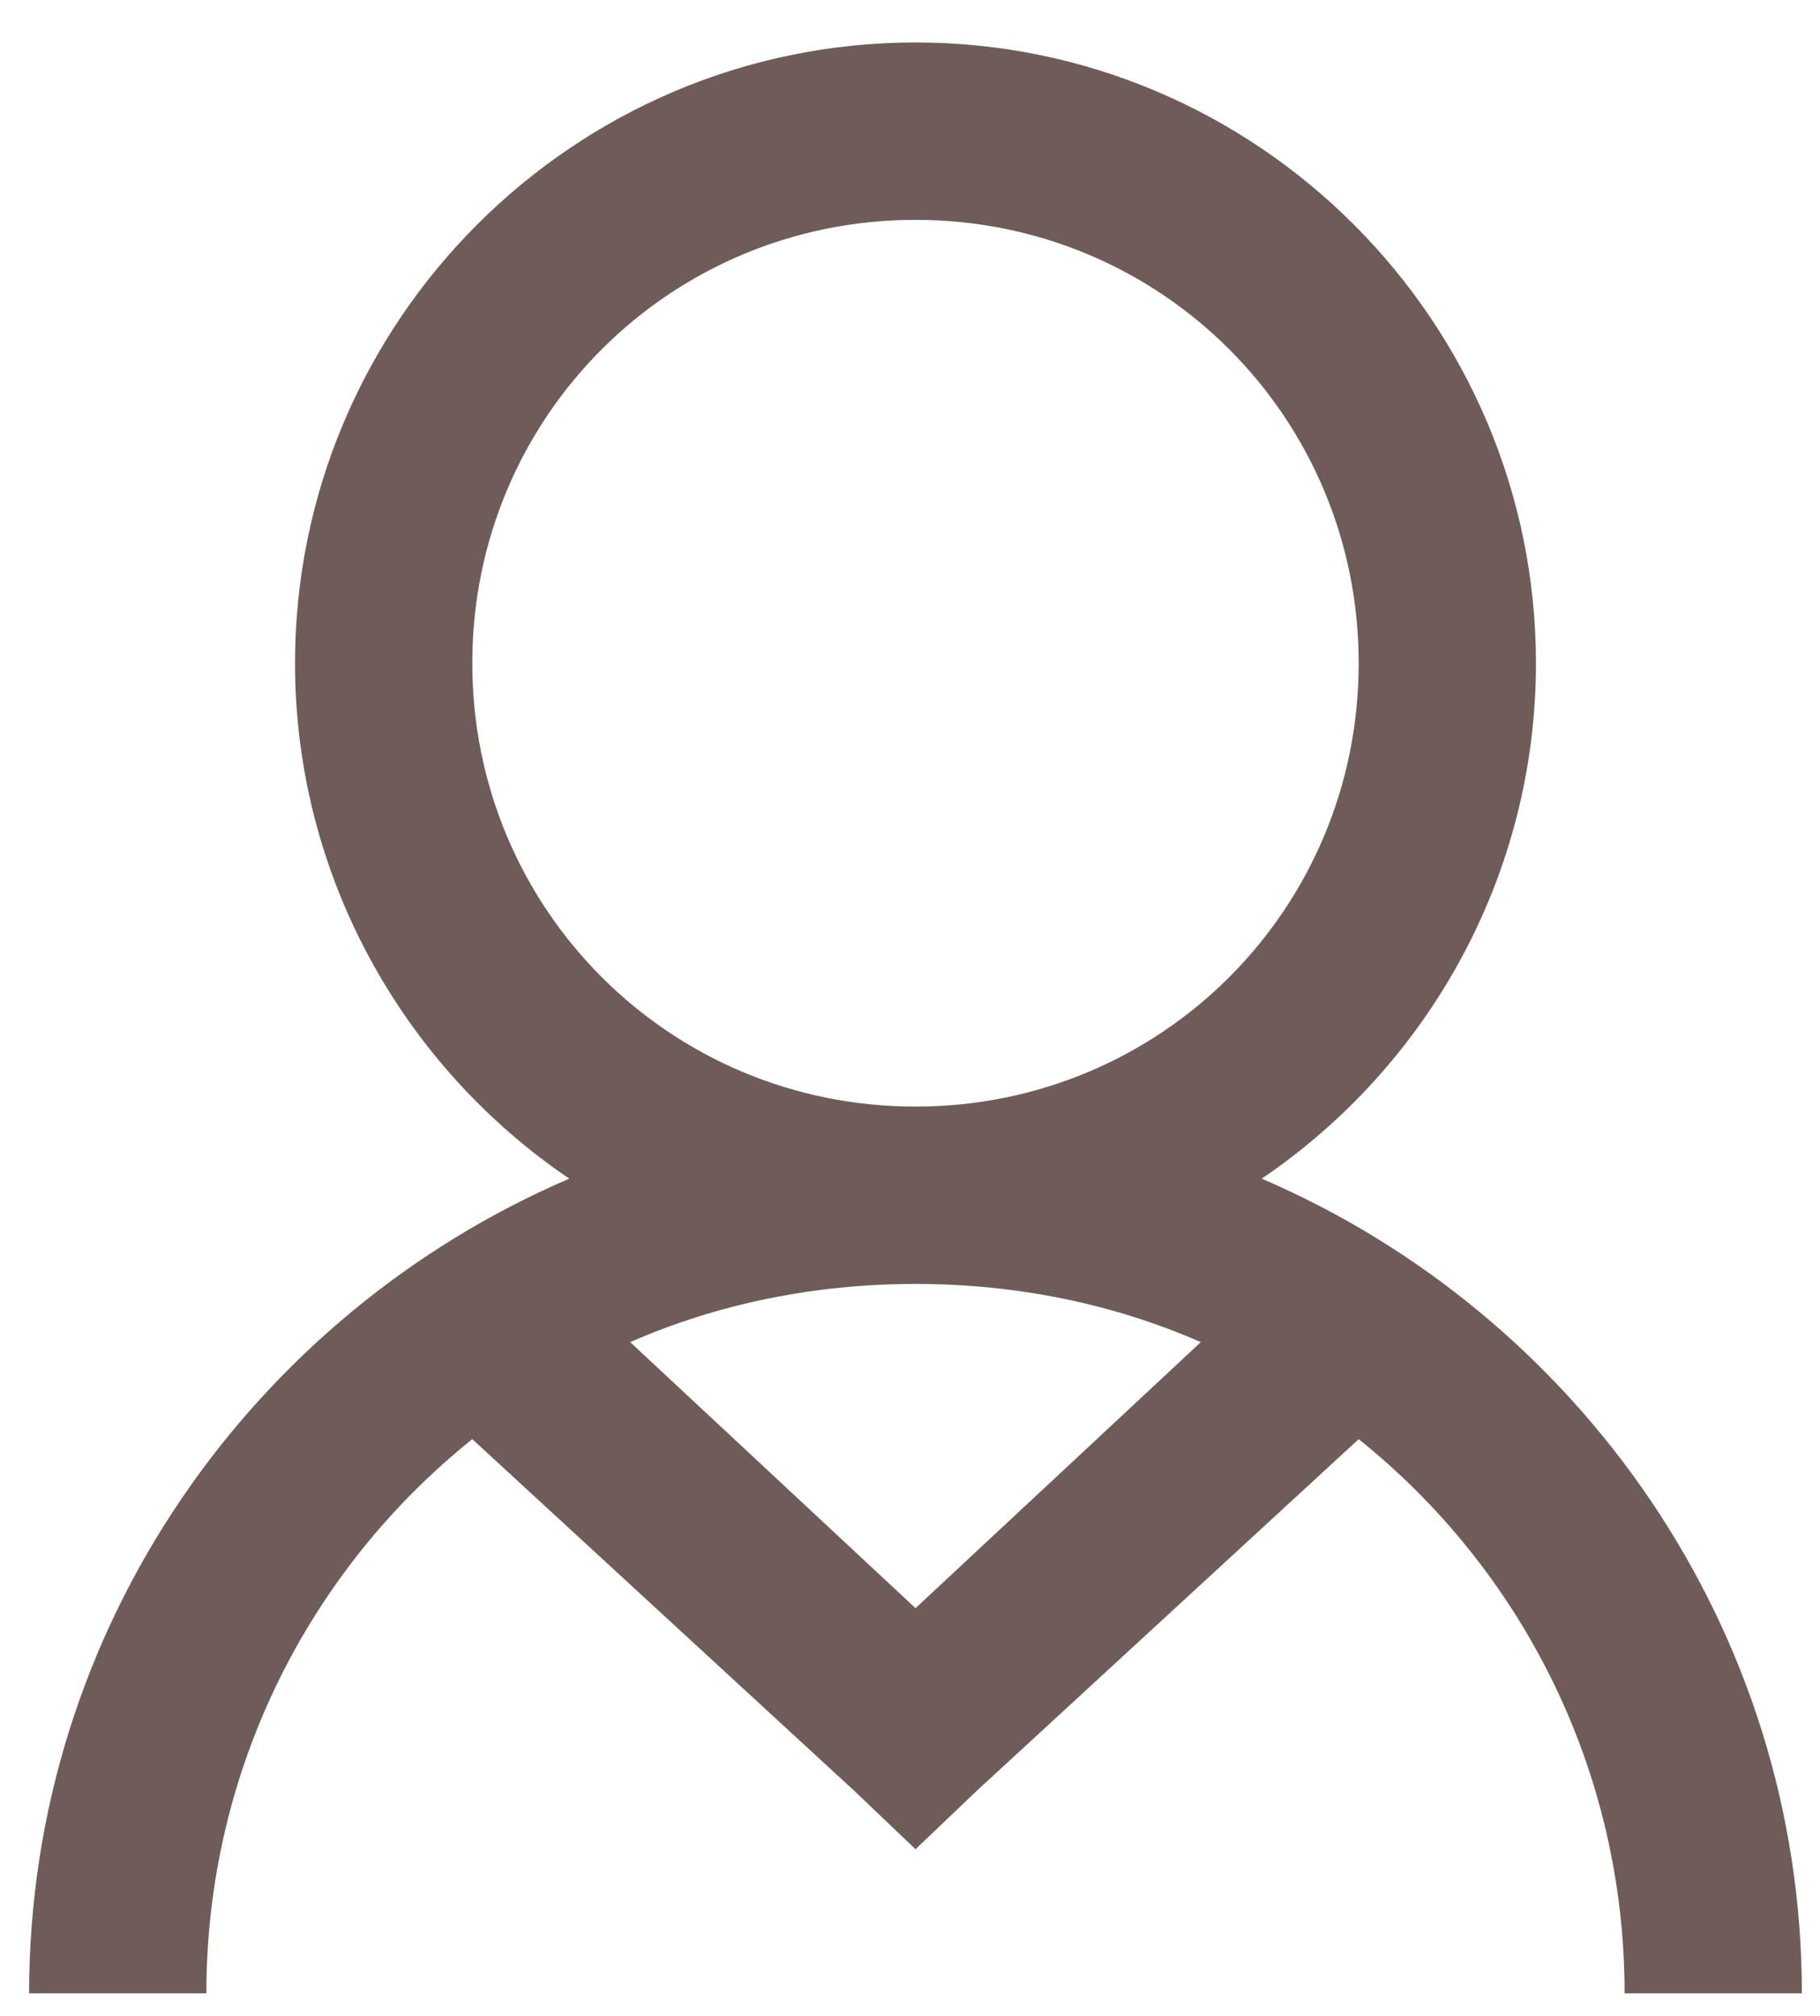 <svg width="28" height="31" viewBox="0 0 28 31" fill="none" xmlns="http://www.w3.org/2000/svg">
<path d="M14.085 0.653C8.827 0.653 4.539 4.941 4.539 10.199C4.539 13.485 6.217 16.404 8.758 18.125C3.894 20.213 0.448 25.039 0.448 30.653H3.175C3.175 27.202 4.773 24.128 7.266 22.131L13.147 27.543L14.085 28.437L15.022 27.543L20.903 22.131C23.396 24.128 24.994 27.202 24.994 30.653H27.721C27.721 25.039 24.274 20.213 19.411 18.125C21.952 16.404 23.63 13.485 23.63 10.199C23.63 4.941 19.342 0.653 14.085 0.653ZM14.085 3.381C17.866 3.381 20.903 6.417 20.903 10.199C20.903 13.981 17.866 17.017 14.085 17.017C10.303 17.017 7.266 13.981 7.266 10.199C7.266 6.417 10.303 3.381 14.085 3.381ZM14.085 19.744C15.645 19.744 17.137 20.053 18.474 20.639L14.085 24.73L9.695 20.639C11.032 20.053 12.524 19.744 14.085 19.744Z" fill="#6F5C59"/>
</svg>
